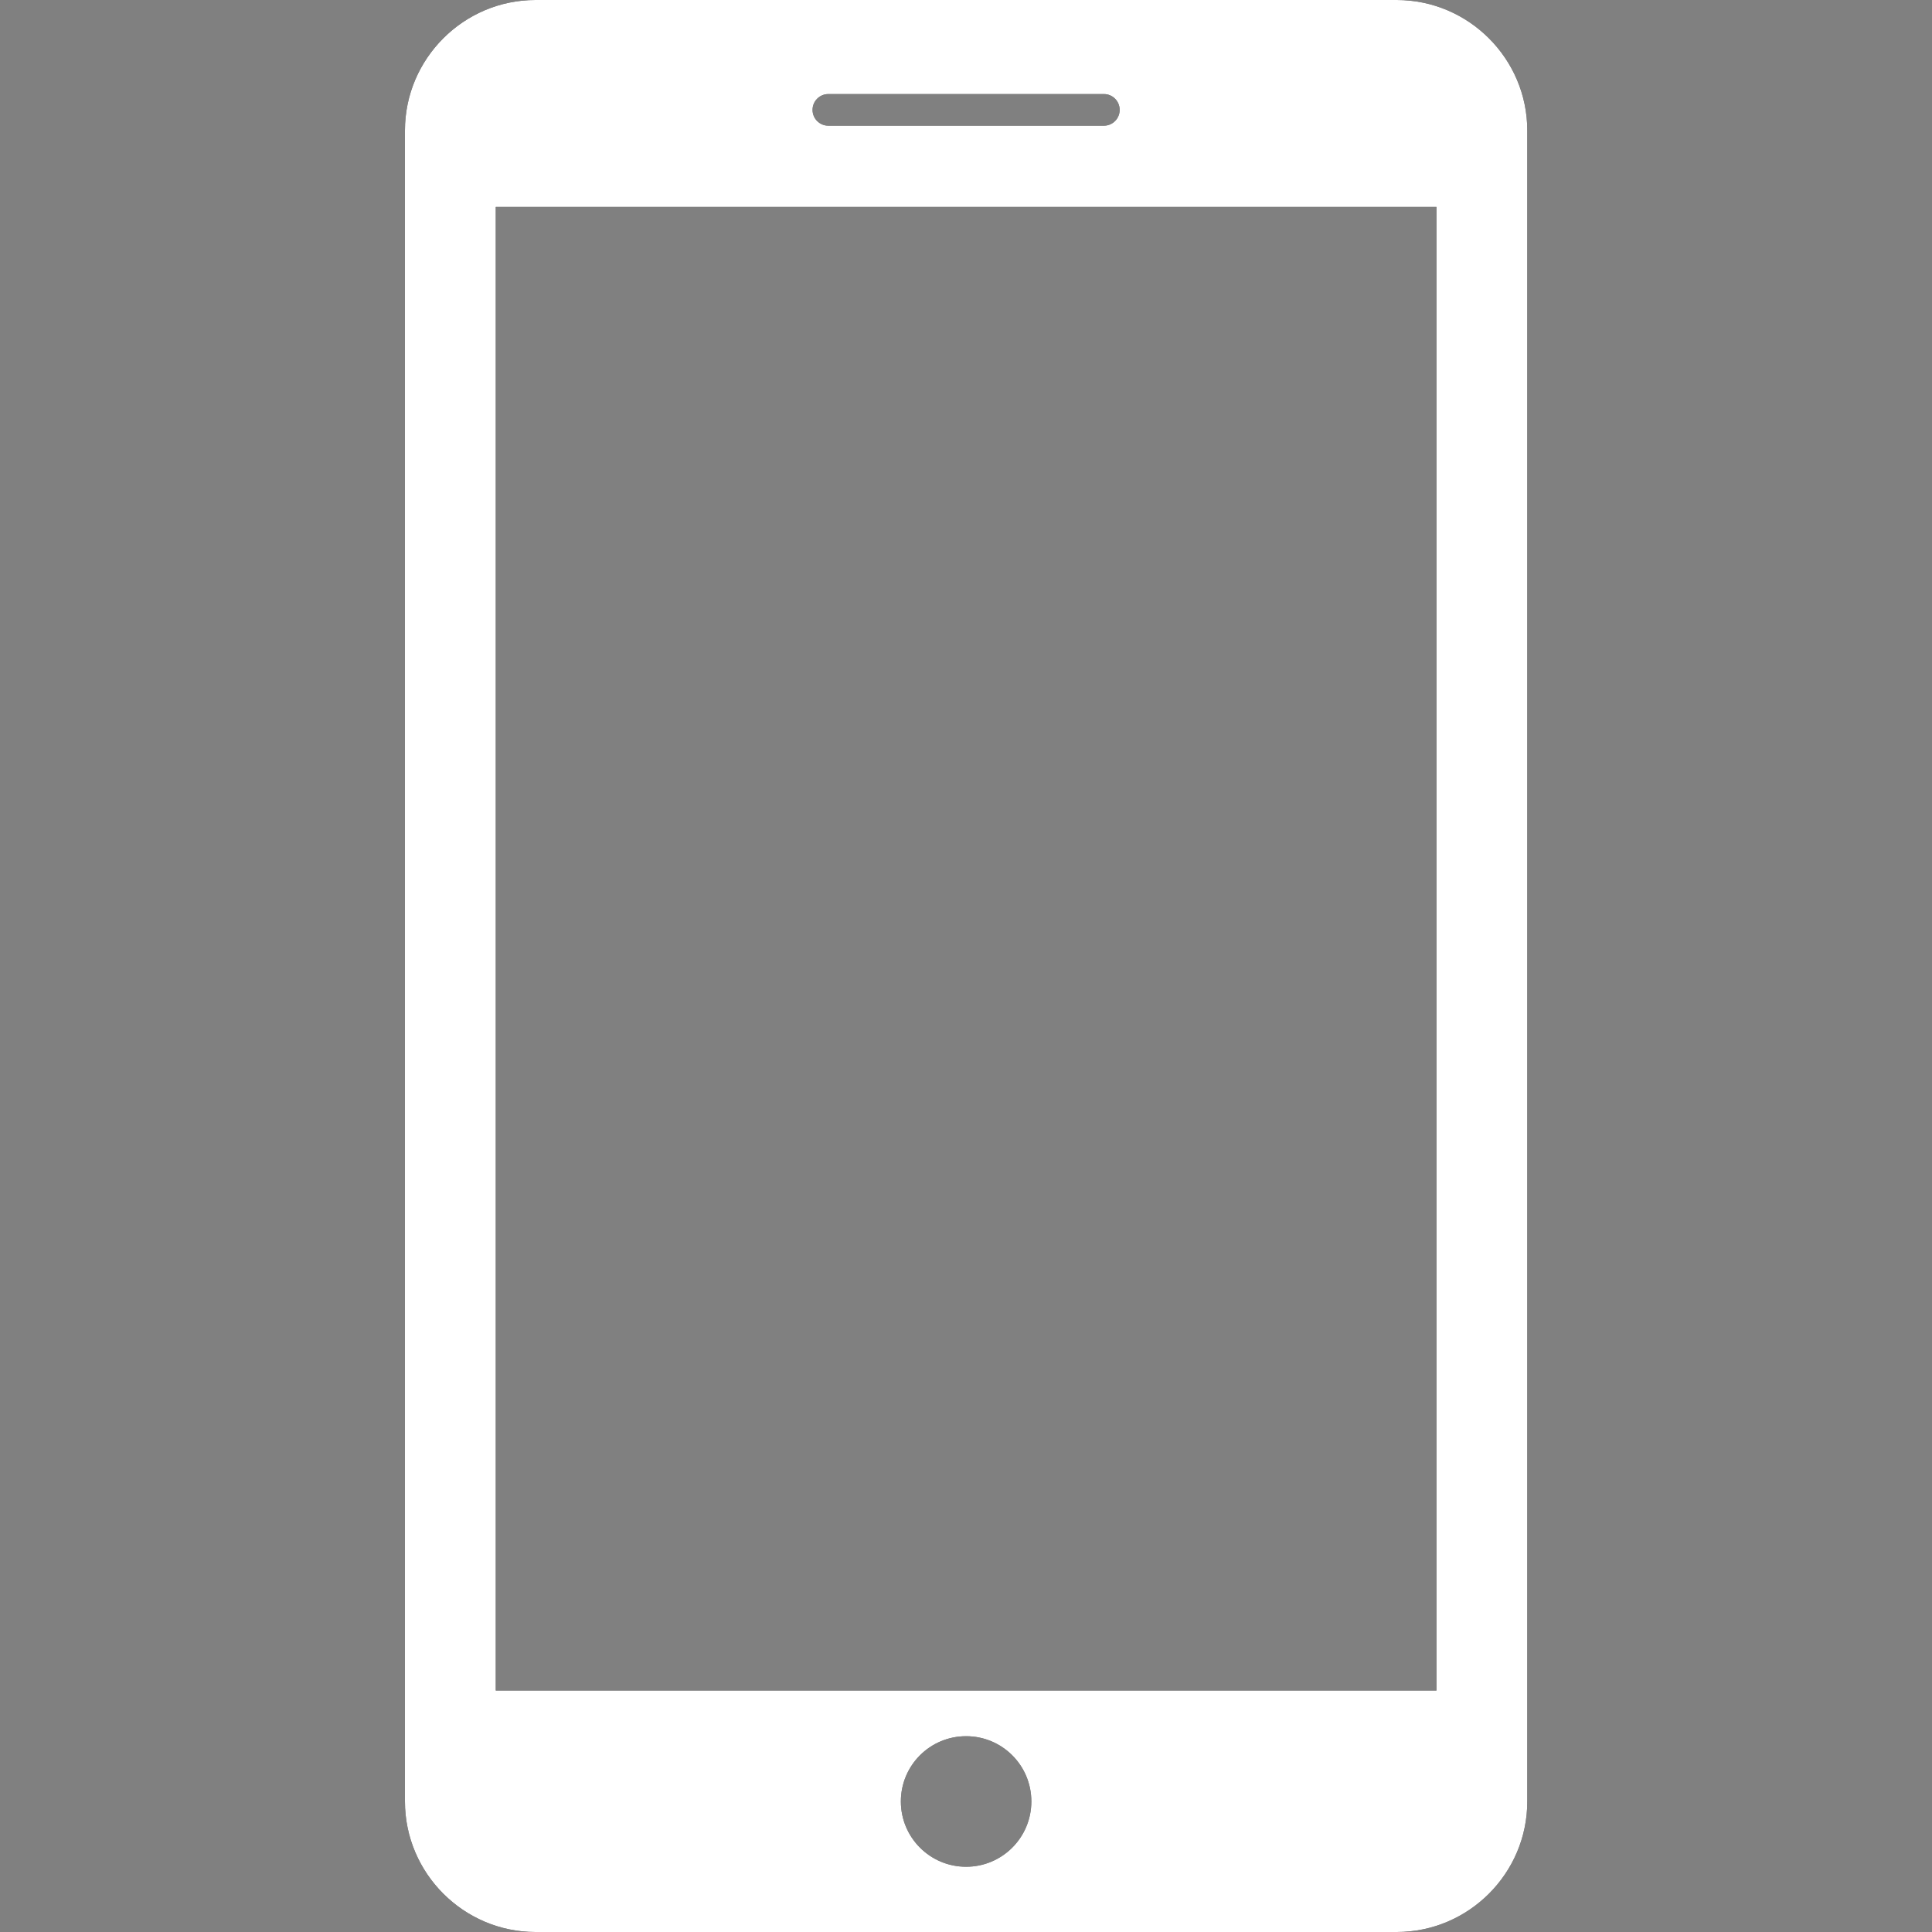 <svg width="35" height="35" viewBox="0 0 35 35" fill="none" xmlns="http://www.w3.org/2000/svg">
<rect x="0" y="0" width="35" height="35" fill="#808080" stroke="none"/>
<path d="M25.304 0H9.7C8.4 0 7.336 1.063 7.336 2.364V32.635C7.336 33.936 8.4 35 9.7 35H25.304C26.604 35 27.668 33.938 27.668 32.636V2.364C27.668 1.063 26.604 0 25.304 0ZM15.006 1.704H19.998C20.156 1.704 20.284 1.832 20.284 1.991C20.284 2.149 20.156 2.277 19.998 2.277H15.006C14.848 2.277 14.72 2.149 14.72 1.991C14.72 1.832 14.848 1.704 15.006 1.704ZM17.502 33.818C16.849 33.818 16.32 33.289 16.32 32.635C16.32 31.981 16.849 31.453 17.502 31.453C18.155 31.453 18.684 31.981 18.684 32.635C18.684 33.289 18.155 33.818 17.502 33.818ZM26.023 30.625H8.981V3.749H26.023V30.625Z" fill="black"/>
<path d="M25.304 0H9.7C8.4 0 7.336 1.063 7.336 2.364V32.635C7.336 33.936 8.4 35 9.7 35H25.304C26.604 35 27.668 33.938 27.668 32.636V2.364C27.668 1.063 26.604 0 25.304 0ZM15.006 1.704H19.998C20.156 1.704 20.284 1.832 20.284 1.991C20.284 2.149 20.156 2.277 19.998 2.277H15.006C14.848 2.277 14.72 2.149 14.72 1.991C14.72 1.832 14.848 1.704 15.006 1.704ZM17.502 33.818C16.849 33.818 16.32 33.289 16.32 32.635C16.32 31.981 16.849 31.453 17.502 31.453C18.155 31.453 18.684 31.981 18.684 32.635C18.684 33.289 18.155 33.818 17.502 33.818ZM26.023 30.625H8.981V3.749H26.023V30.625Z" fill="white"/>
</svg>
